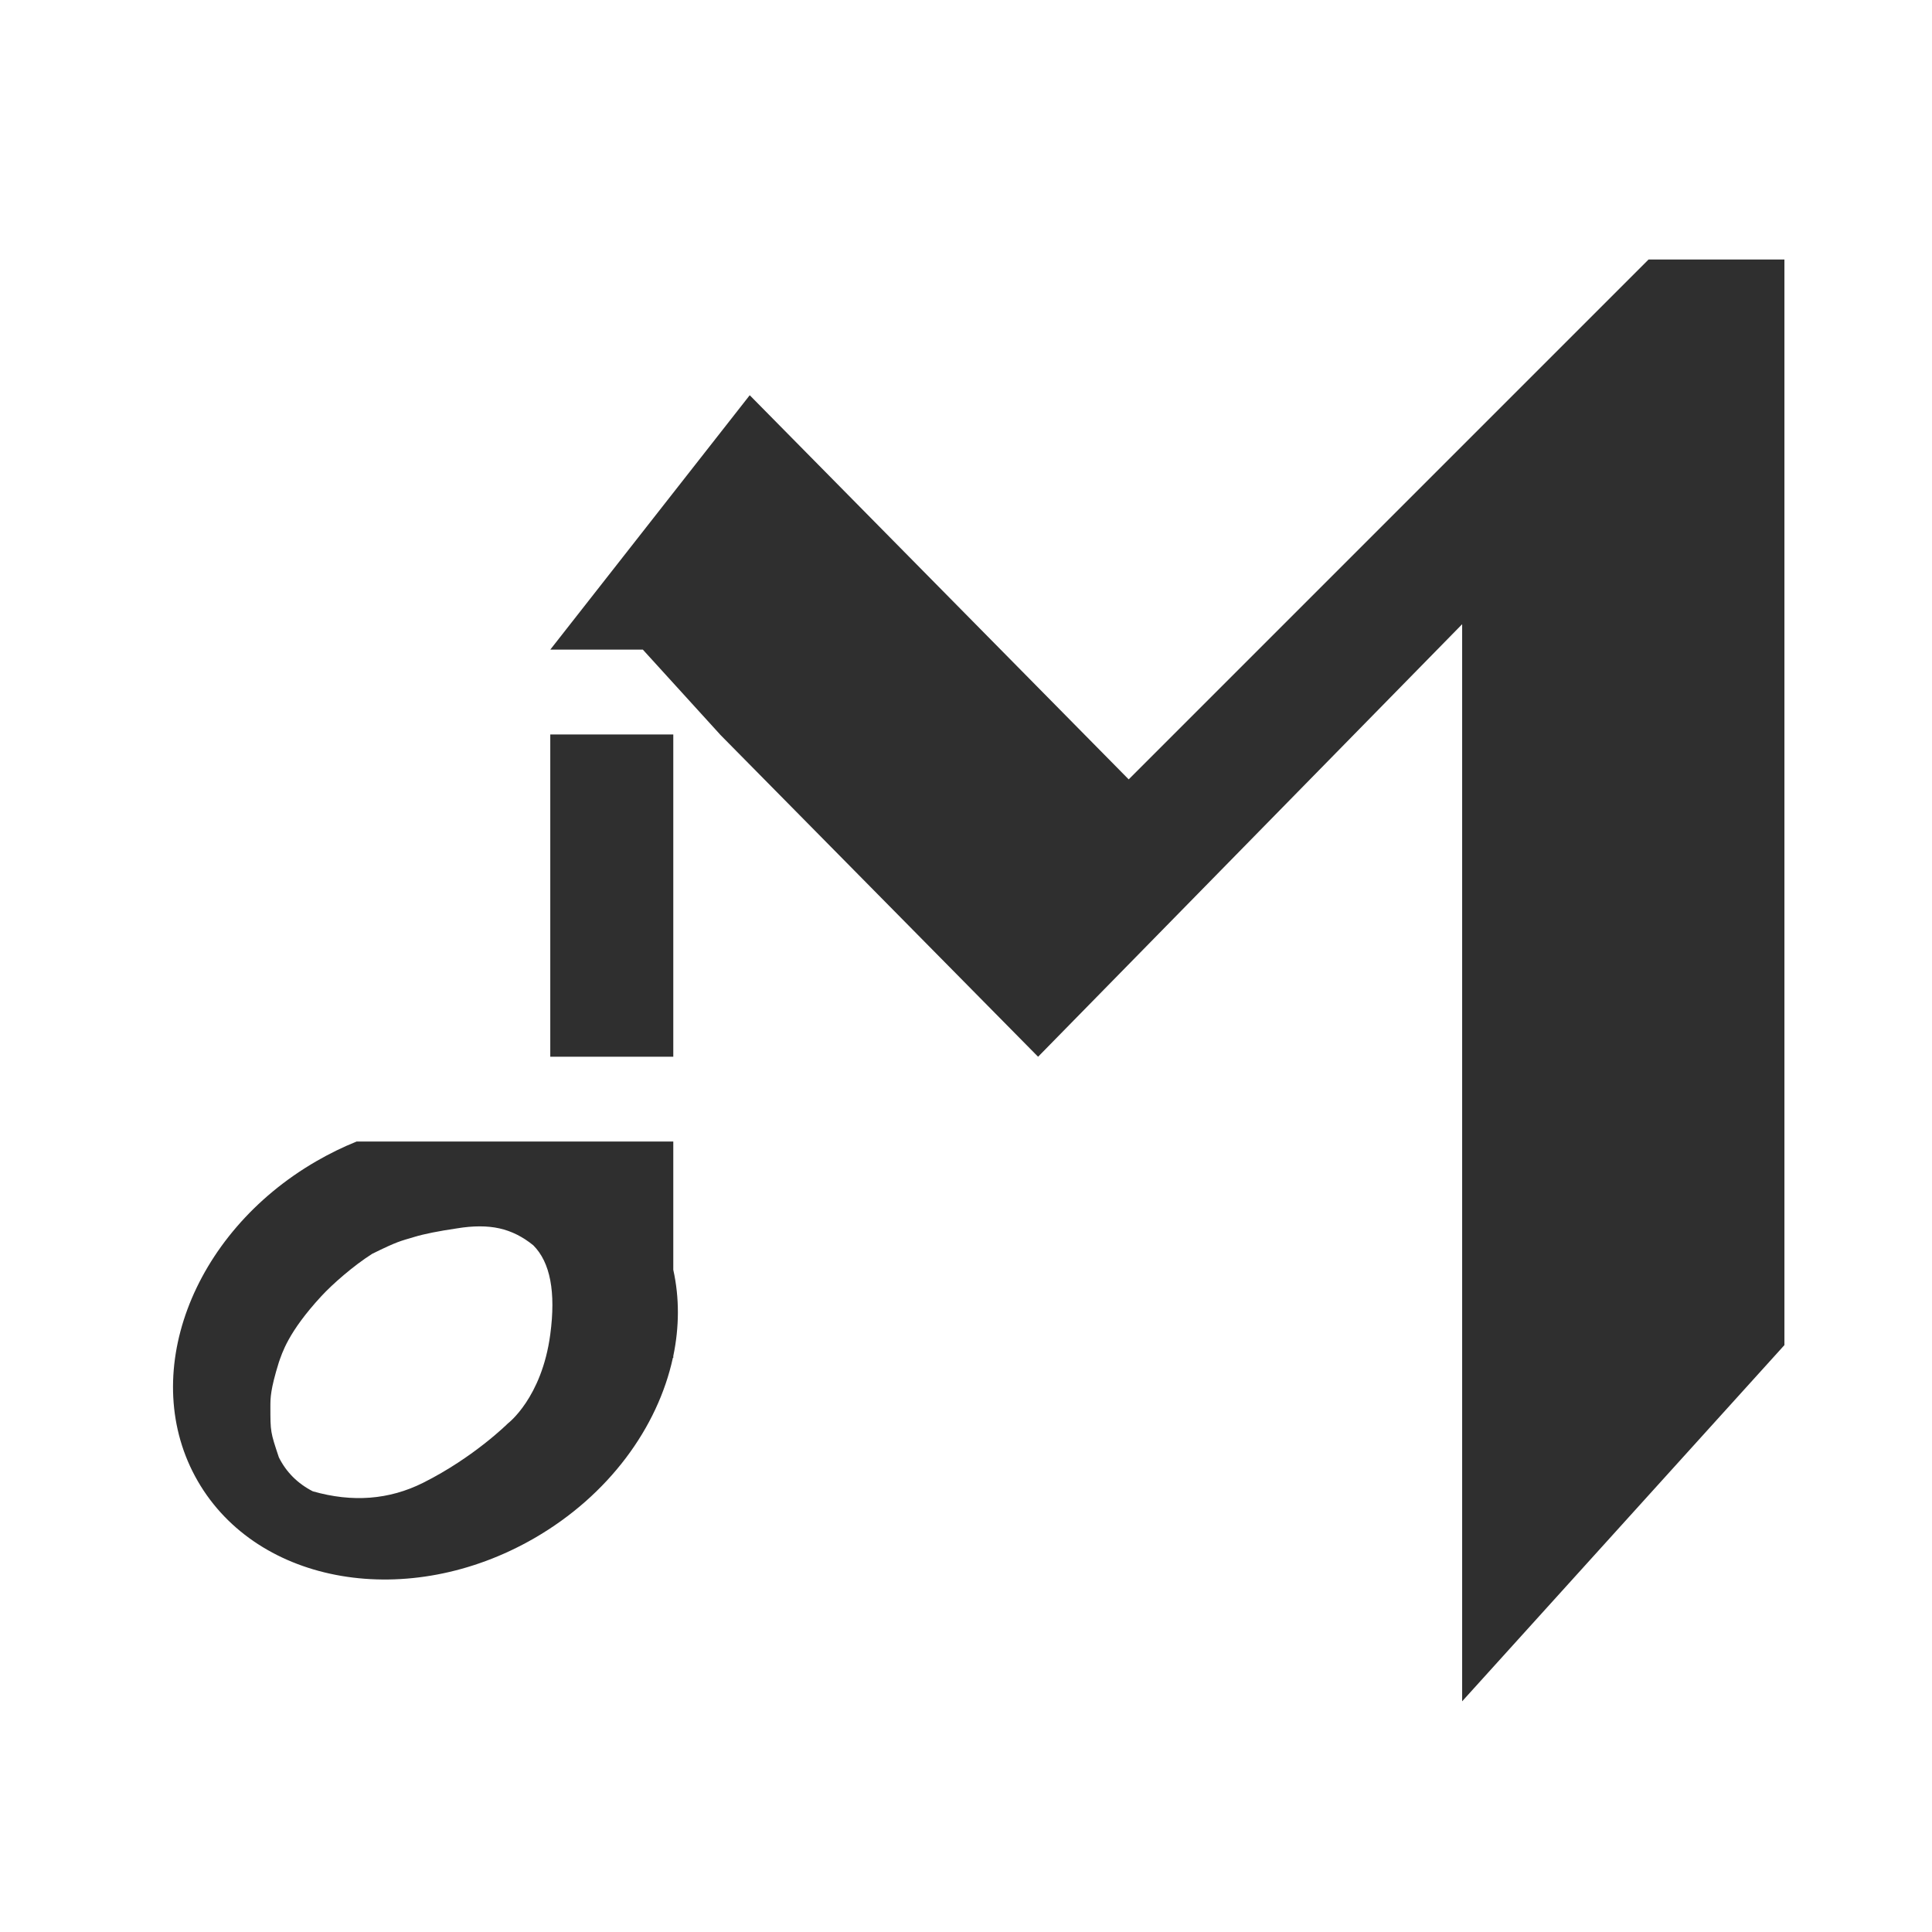 <?xml version="1.0" encoding="UTF-8" standalone="no"?>
<svg width="67px" height="67px" viewBox="0 0 67 67" version="1.1" xmlns="http://www.w3.org/2000/svg" xmlns:xlink="http://www.w3.org/1999/xlink">
    <!-- Generator: Sketch 50.2 (55047) - http://www.bohemiancoding.com/sketch -->
    <title>logo</title>
    <desc>Created with Sketch.</desc>
    <defs></defs>
    <g id="logo" stroke="none" stroke-width="1" fill="none" fill-rule="evenodd">
        <g transform="translate(6, 9)" fill="#2F2F2F" id="Combined-Shape-1">
            <path d="M13.083,16.471 L17.349,16.471 L17.349,27.647 L13.083,27.647 L13.083,16.471 Z M13.083,13.529 L20,4.706 L33.142,18.028 L51.17,0 L55.882,0 L55.882,37.647 L44.706,50 L44.706,12.647 L30,27.647 L18.969,16.471 L18.971,16.471 L16.294,13.529 L13.083,13.529 Z M17.349,30.588 L17.349,35.037 C17.565,36.006 17.558,37.022 17.349,38.026 L17.349,38.087 L17.335,38.087 C16.81,40.505 15.111,42.853 12.53,44.343 C8.169,46.861 2.943,45.974 0.858,42.363 C-1.227,38.751 0.618,33.782 4.979,31.265 C5.433,31.003 5.896,30.777 6.365,30.588 L17.349,30.588 Z M12.495,34.187 C12.129,33.888 11.737,33.692 11.318,33.599 C10.899,33.506 10.409,33.506 9.847,33.599 C9.207,33.693 8.717,33.791 8.377,33.893 C7.867,34.046 7.789,34.046 6.906,34.482 C6.25,34.899 5.528,35.534 5.142,35.952 C3.986,37.205 3.783,37.929 3.671,38.241 C3.377,39.187 3.377,39.482 3.377,39.776 C3.377,40.656 3.377,40.658 3.671,41.54 C3.927,42.053 4.319,42.445 4.847,42.717 C6.22,43.109 7.495,43.011 8.671,42.423 C10.436,41.54 11.612,40.364 11.612,40.364 C11.612,40.364 12.789,39.482 13.083,37.276 C13.279,35.805 13.083,34.776 12.495,34.187 Z"></path>
        </g>
    </g>
</svg>